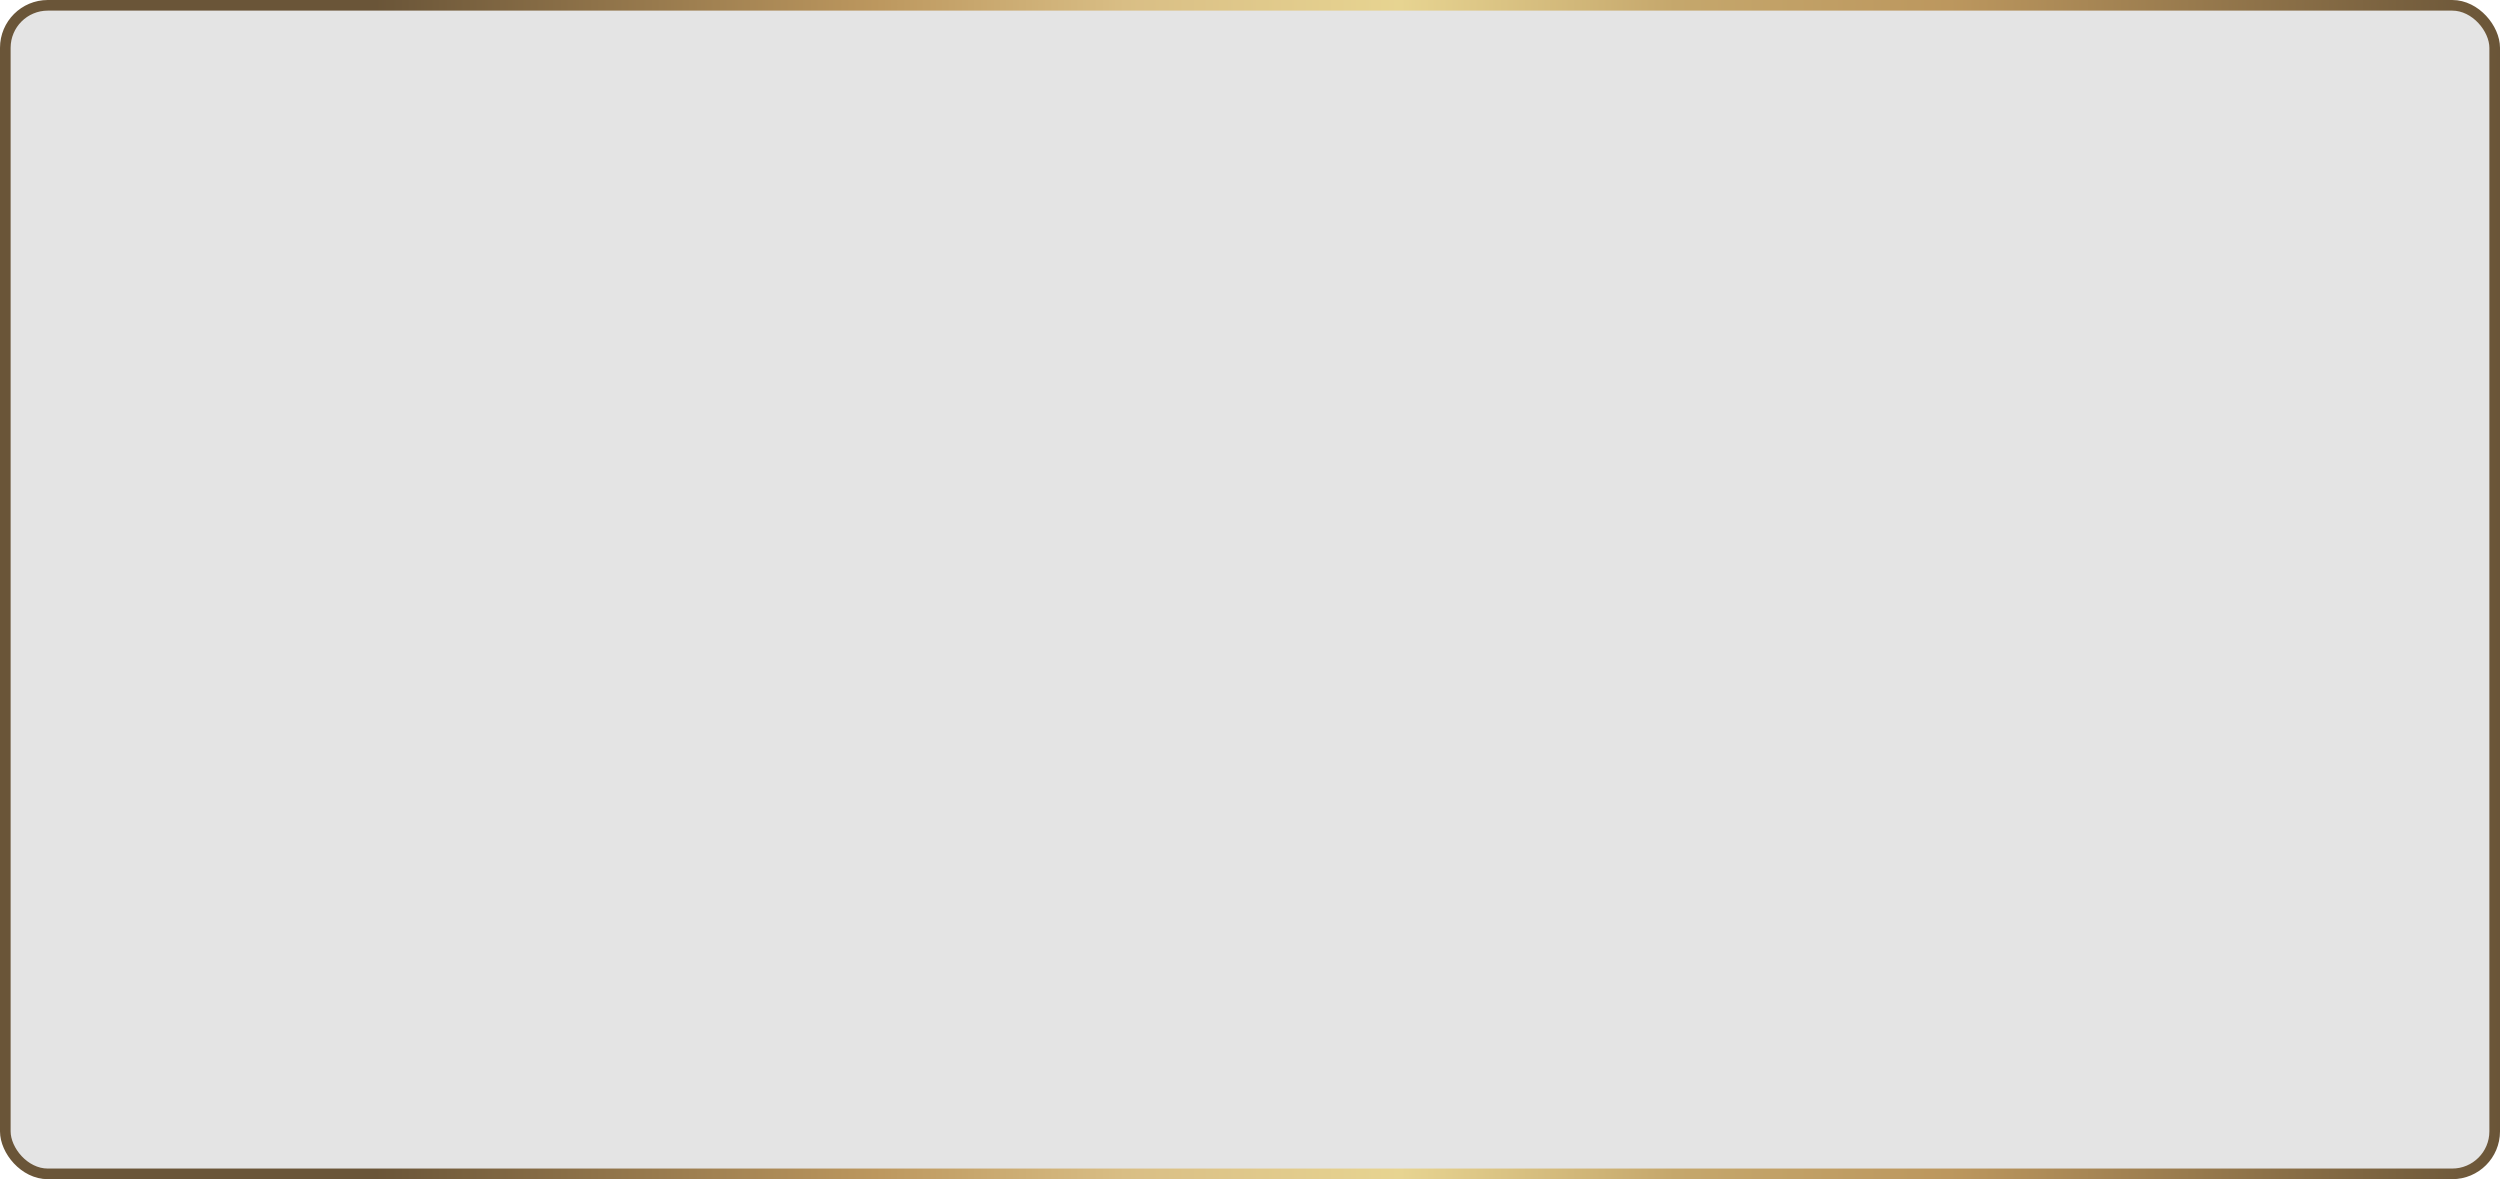 <svg xmlns="http://www.w3.org/2000/svg" xmlns:xlink="http://www.w3.org/1999/xlink" viewBox="0 0 706 333"><defs><style>.cls-1{fill:#e4e4e4;stroke-miterlimit:10;stroke-width:3px;stroke:url(#Nueva_muestra_de_degradado_1);}</style><linearGradient id="Nueva_muestra_de_degradado_1" y1="166.5" x2="706" y2="166.5" gradientUnits="userSpaceOnUse"><stop offset="0.15" stop-color="#6a5538"/><stop offset="0.35" stop-color="#bc975e"/><stop offset="0.45" stop-color="#d9be85"/><stop offset="0.56" stop-color="#e7d491"/><stop offset="0.67" stop-color="#c5a76c"/><stop offset="0.78" stop-color="#bc975e"/><stop offset="1" stop-color="#6a5538"/></linearGradient></defs><g id="Capa_2" data-name="Capa 2"><g id="Capa_1-2" data-name="Capa 1"><rect class="cls-1" x="1.5" y="1.5" width="703" height="330" rx="12"/></g></g></svg>